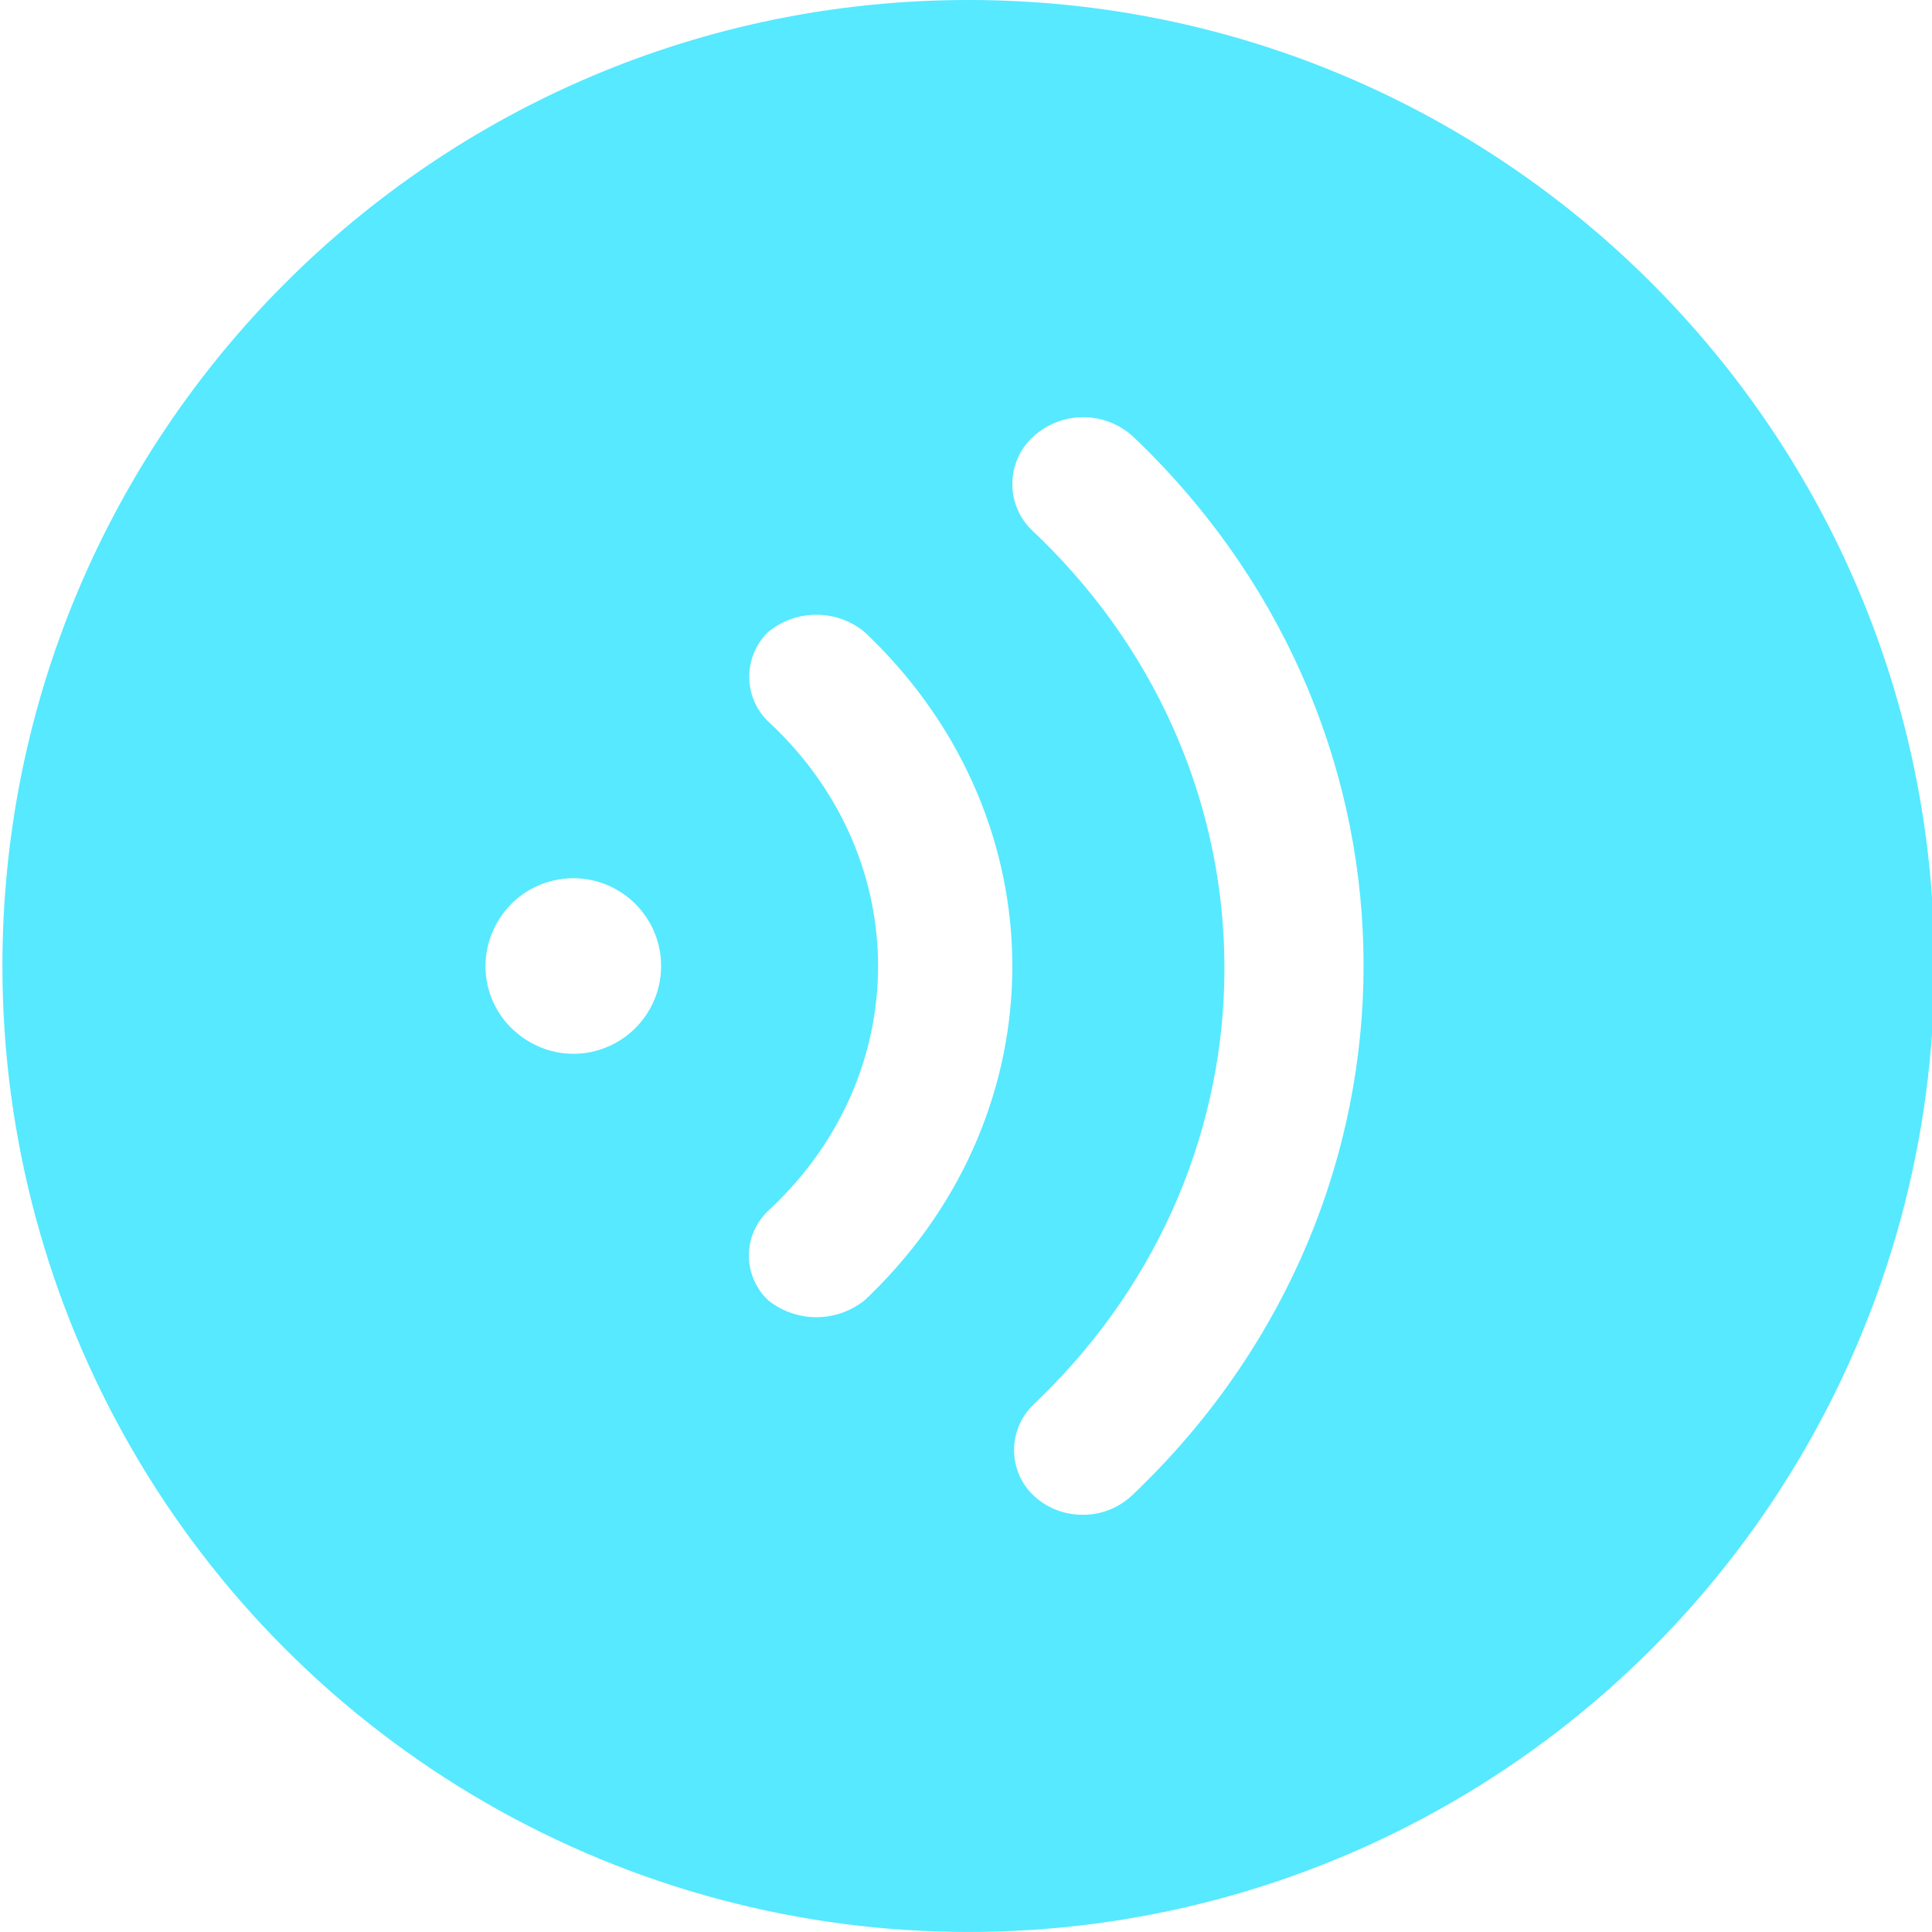 <?xml version="1.0" encoding="UTF-8"?>
<svg width="16px" height="16px" viewBox="0 0 16 16" version="1.1" xmlns="http://www.w3.org/2000/svg" xmlns:xlink="http://www.w3.org/1999/xlink">
    <title>形状结合备份 7</title>
    <g id="页面-1" stroke="none" stroke-width="1" fill="none" fill-rule="evenodd">
        <g id="切图整合" transform="translate(-412, -273)" fill="#56E9FF" fill-rule="nonzero">
            <path d="M420.02,273 C424.438,273 428.02,276.582 428.02,281 C428.02,283.858 426.495,286.499 424.02,287.928 C421.545,289.357 418.495,289.357 416.02,287.928 C413.545,286.499 412.02,283.858 412.02,281 C412.02,276.582 415.602,273 420.02,273 Z M421.385,276.617 C421.151,276.401 420.79,276.401 420.556,276.617 C420.447,276.716 420.385,276.856 420.384,277.004 C420.382,277.151 420.442,277.292 420.548,277.393 L420.548,277.393 L420.555,277.4 L420.618,277.46 C422.648,279.444 422.648,282.593 420.617,284.576 L420.617,284.576 L420.555,284.636 C420.454,284.735 420.398,284.869 420.398,285.009 C420.398,285.149 420.454,285.282 420.554,285.38 C420.663,285.486 420.811,285.545 420.967,285.545 C421.117,285.546 421.262,285.489 421.372,285.387 L421.372,285.387 L421.379,285.381 L421.454,285.308 C423.903,282.903 423.906,279.097 421.46,276.689 L421.46,276.689 L421.385,276.617 Z M419.153,278.228 C418.923,278.045 418.599,278.045 418.369,278.228 L418.369,278.228 L418.363,278.233 L418.359,278.236 C418.156,278.438 418.154,278.761 418.35,278.963 L418.35,278.963 L418.356,278.969 L418.358,278.971 L418.395,279.006 C419.564,280.12 419.564,281.883 418.395,282.996 L418.395,282.996 L418.359,283.03 C418.259,283.127 418.203,283.257 418.202,283.394 C418.201,283.53 418.254,283.661 418.351,283.758 L418.351,283.758 L418.36,283.767 L418.37,283.775 C418.6,283.953 418.922,283.953 419.152,283.775 L419.152,283.775 L419.159,283.769 L419.161,283.768 L419.212,283.719 C420.775,282.192 420.774,279.81 419.211,278.283 L419.211,278.283 L419.163,278.237 L419.161,278.235 Z M417.025,280.328 C416.756,280.217 416.447,280.277 416.239,280.481 L416.239,280.481 L416.233,280.488 C415.951,280.775 415.951,281.224 416.226,281.505 L416.226,281.505 L416.233,281.512 C416.447,281.723 416.756,281.784 417.025,281.672 C417.297,281.56 417.475,281.295 417.475,281 C417.475,280.705 417.297,280.44 417.025,280.328 Z" id="形状结合备份-7"></path>
        </g>
    </g>
</svg>